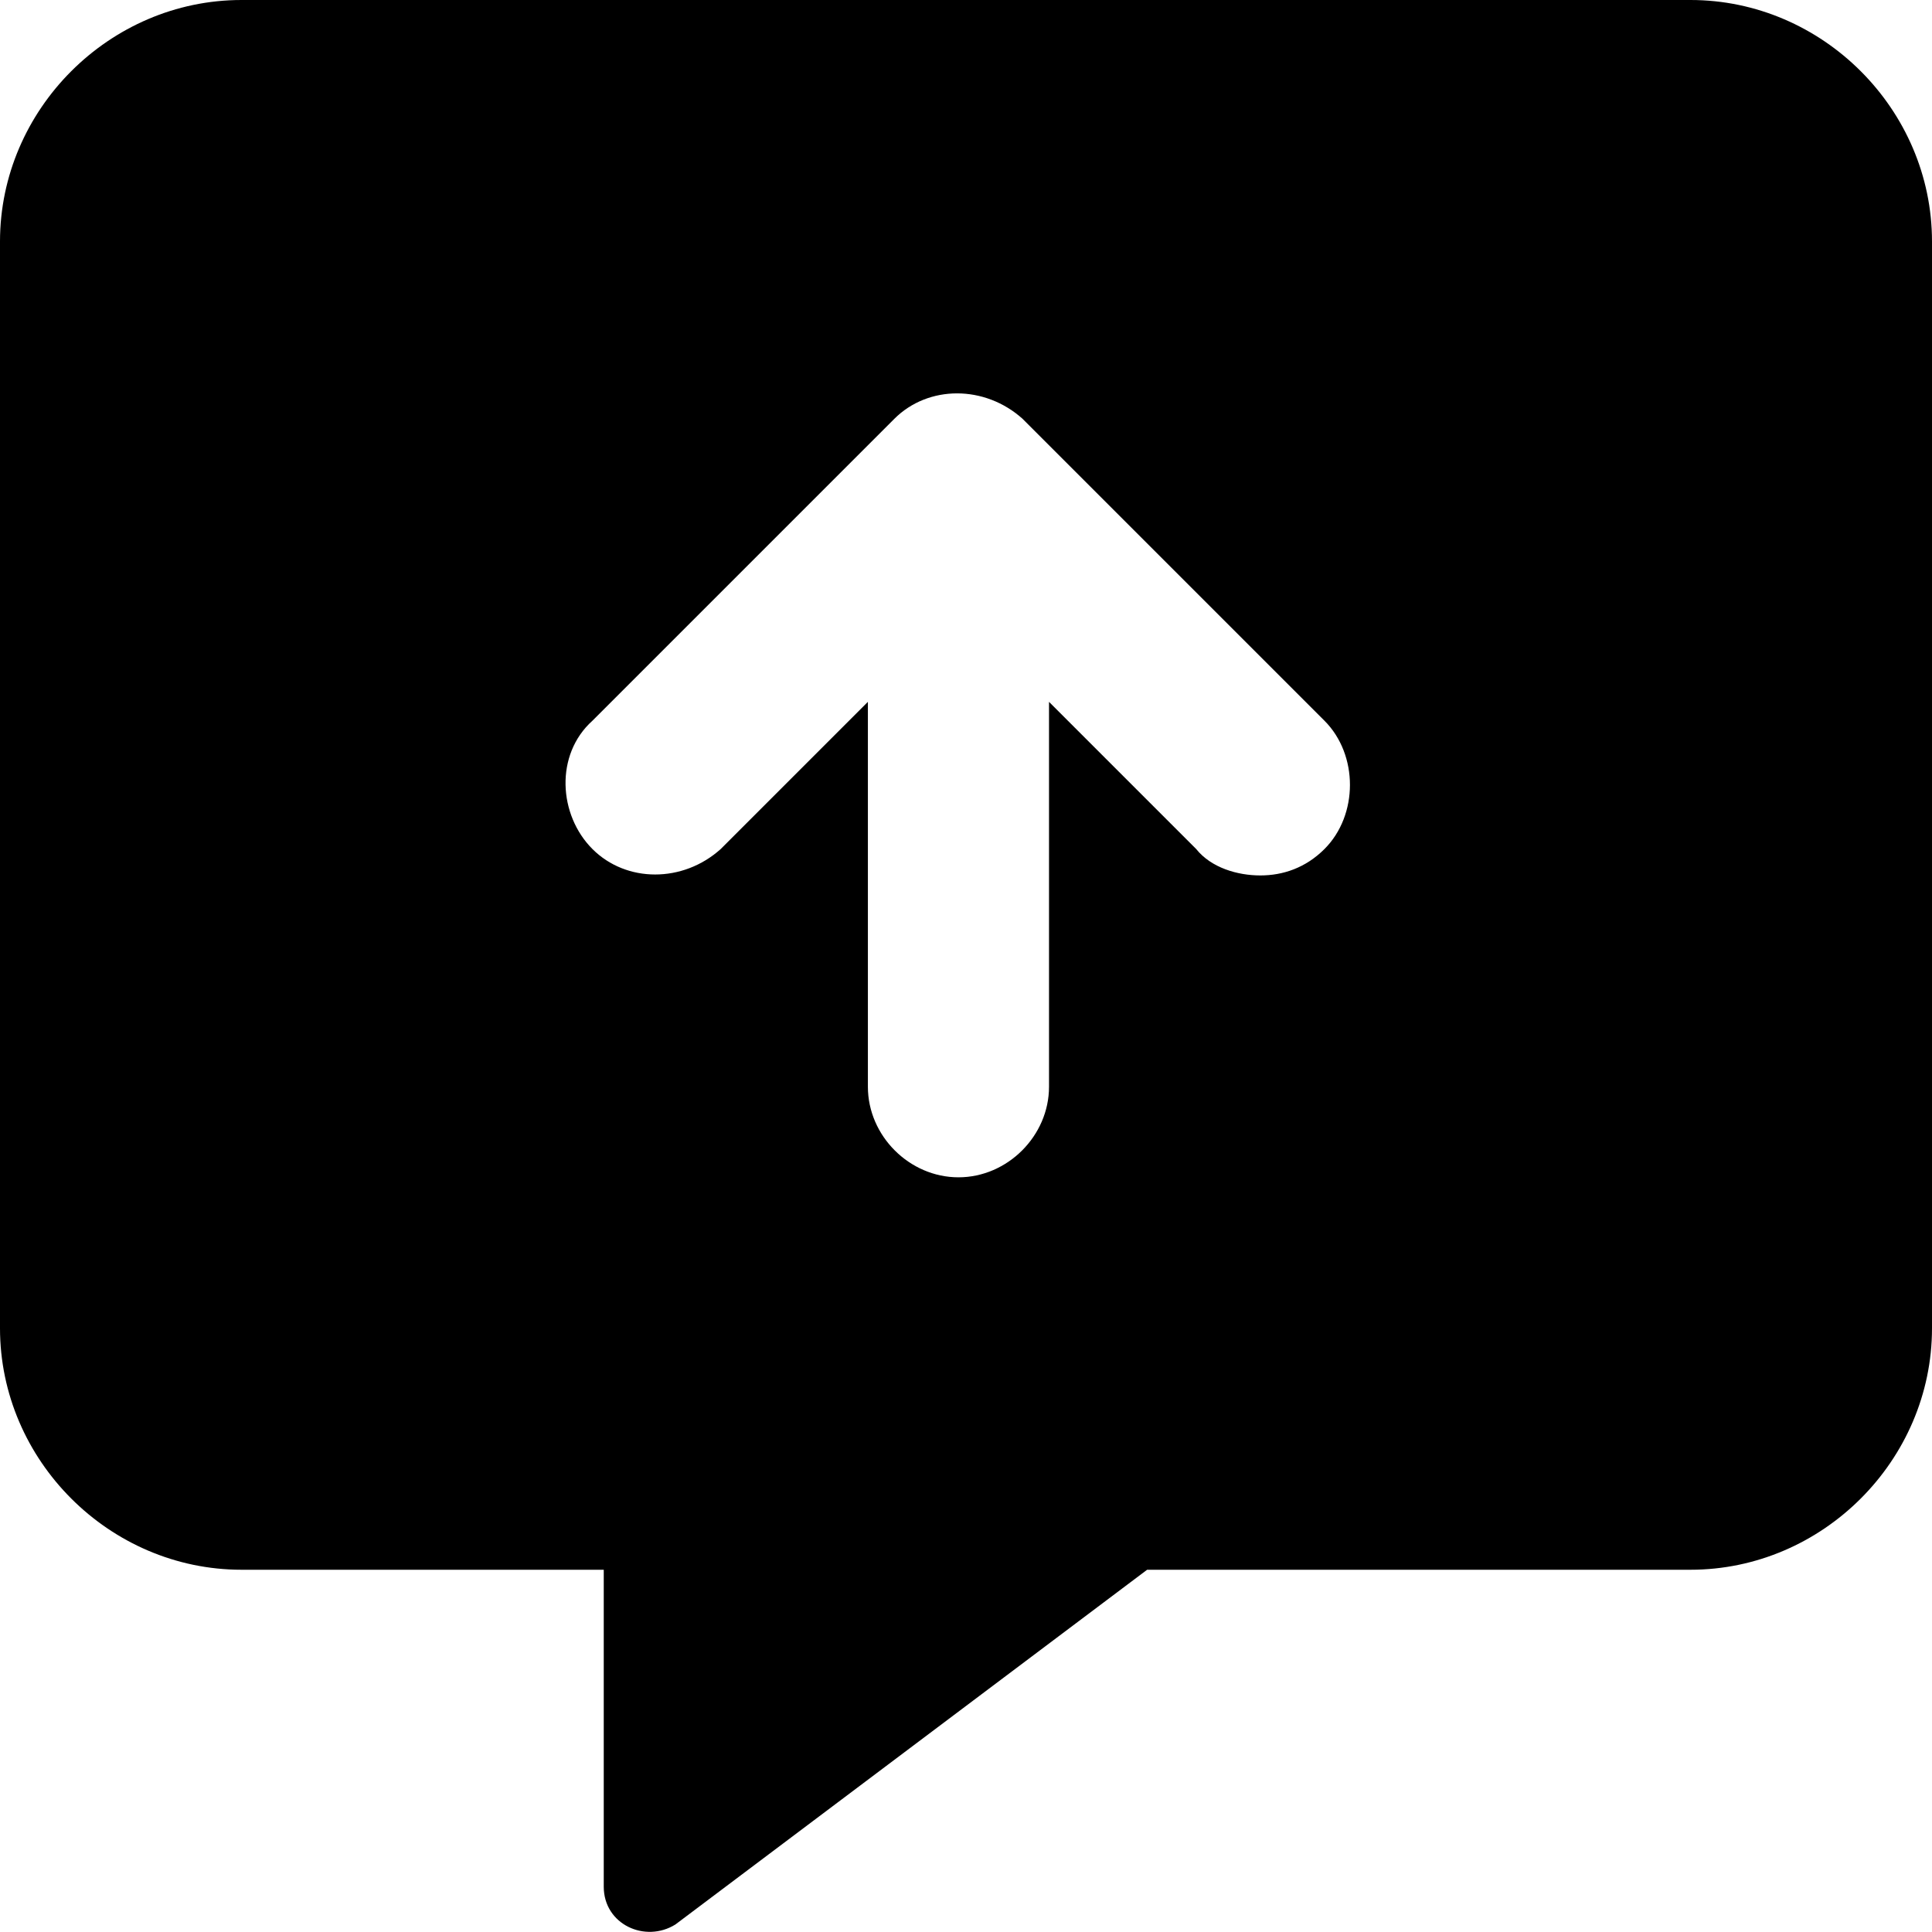<svg xmlns="http://www.w3.org/2000/svg" viewBox="0 0 512 512"><!-- Font Awesome Pro 6.0.0-alpha1 by @fontawesome - https://fontawesome.com License - https://fontawesome.com/license (Commercial License) --><path d="M448 0H64C29 0 0 29 0 64V352C0 387 29 416 64 416H160V500C160 510 171 515 179 510L304 416H448C483 416 512 387 512 352V64C512 29 483 0 448 0ZM351 225C346 230 340 232 334 232S321 230 317 225L278 186V288C278 301 267 312 254 312S230 301 230 288V186L191 225C181 234 166 234 157 225S147 200 157 191L237 111C246 102 261 102 271 111L351 191C360 200 360 216 351 225Z"/></svg>